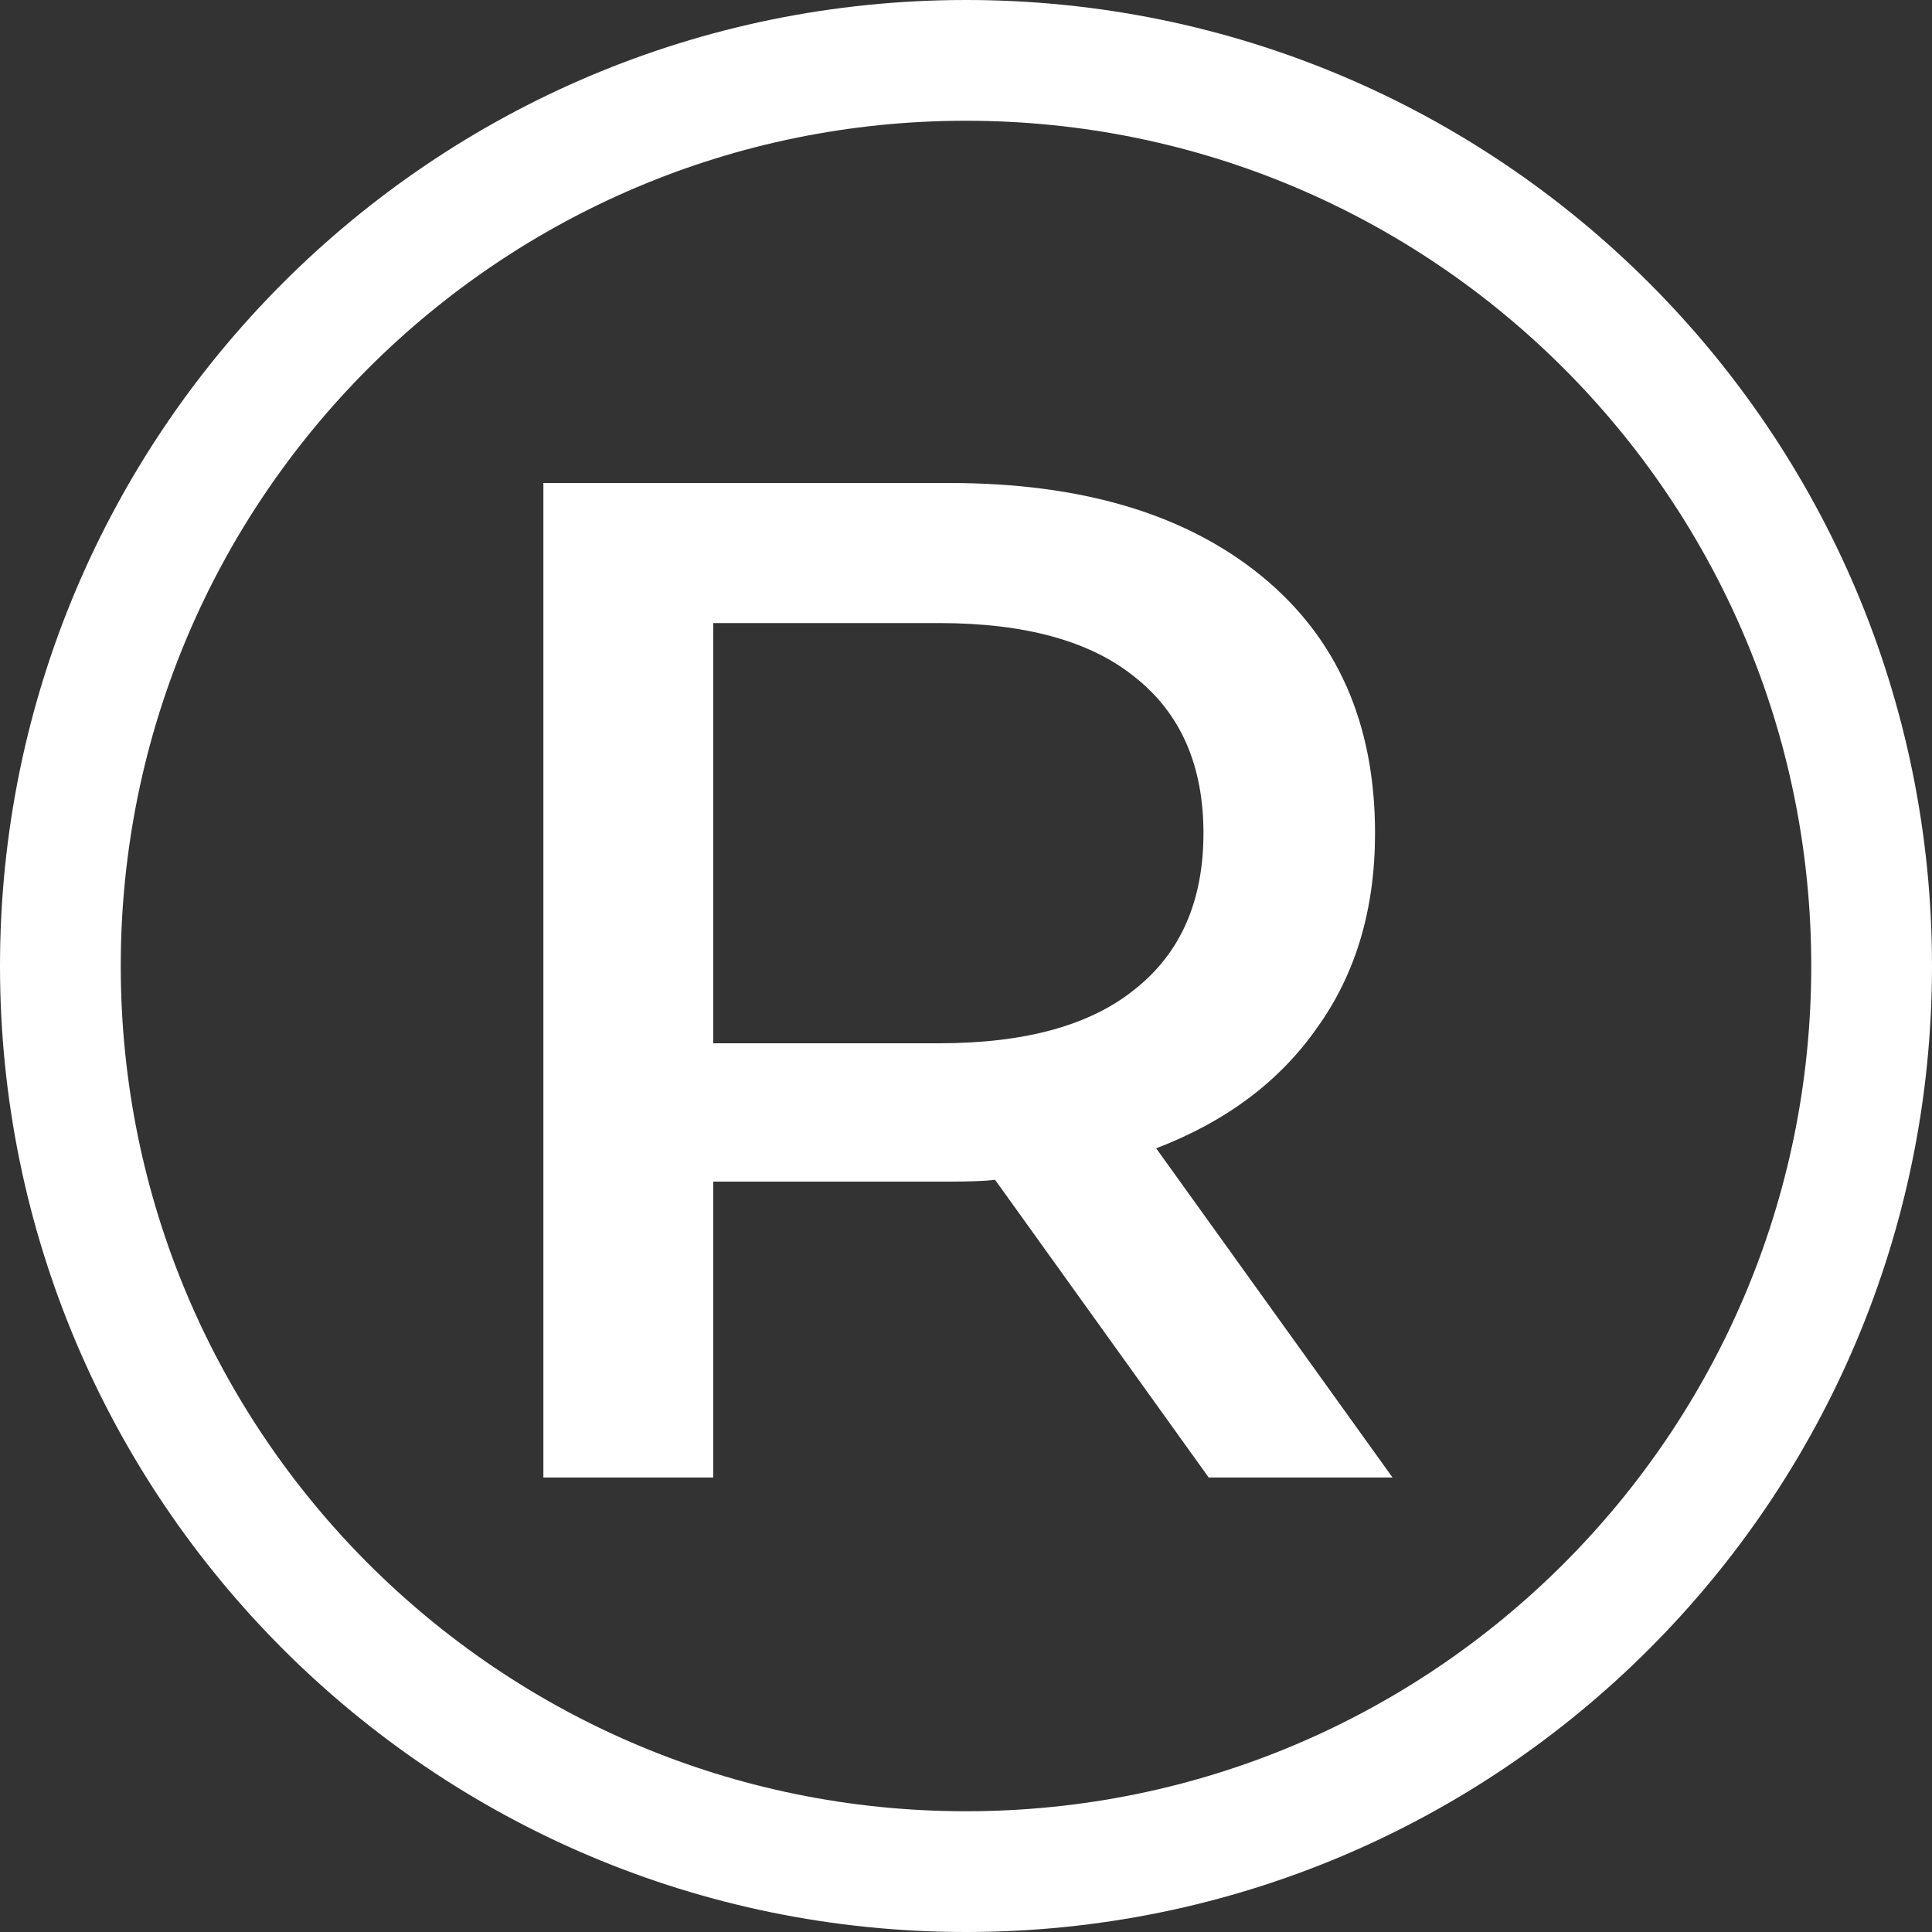 <svg width="32" height="32" viewBox="0 0 32 32" fill="none" xmlns="http://www.w3.org/2000/svg">
<rect x="0" y="0" width="32" height="32" fill="#333333" stroke="none"/>
<path d="M20.02 24.472L16.482 19.542C16.327 19.561 16.076 19.571 15.728 19.571H11.813V24.472H9V8H15.728C17.913 8 19.633 8.512 20.89 9.537C22.147 10.562 22.775 11.983 22.775 13.8C22.775 15.057 22.456 16.13 21.818 17.019C21.199 17.908 20.31 18.575 19.15 19.02L23.065 24.472H20.02ZM15.554 17.28C16.985 17.28 18.067 16.98 18.802 16.381C19.556 15.782 19.933 14.921 19.933 13.8C19.933 12.679 19.556 11.818 18.802 11.219C18.067 10.62 16.985 10.32 15.554 10.32H11.813V17.28H15.554Z" fill="white"/>
<path fill-rule="evenodd" clip-rule="evenodd" d="M16 30C23.732 30 30 23.732 30 16C30 8.268 23.732 2 16 2C8.268 2 2 8.268 2 16C2 23.732 8.268 30 16 30ZM16 32C24.837 32 32 24.837 32 16C32 7.163 24.837 0 16 0C7.163 0 0 7.163 0 16C0 24.837 7.163 32 16 32Z" fill="white"/>
</svg>
